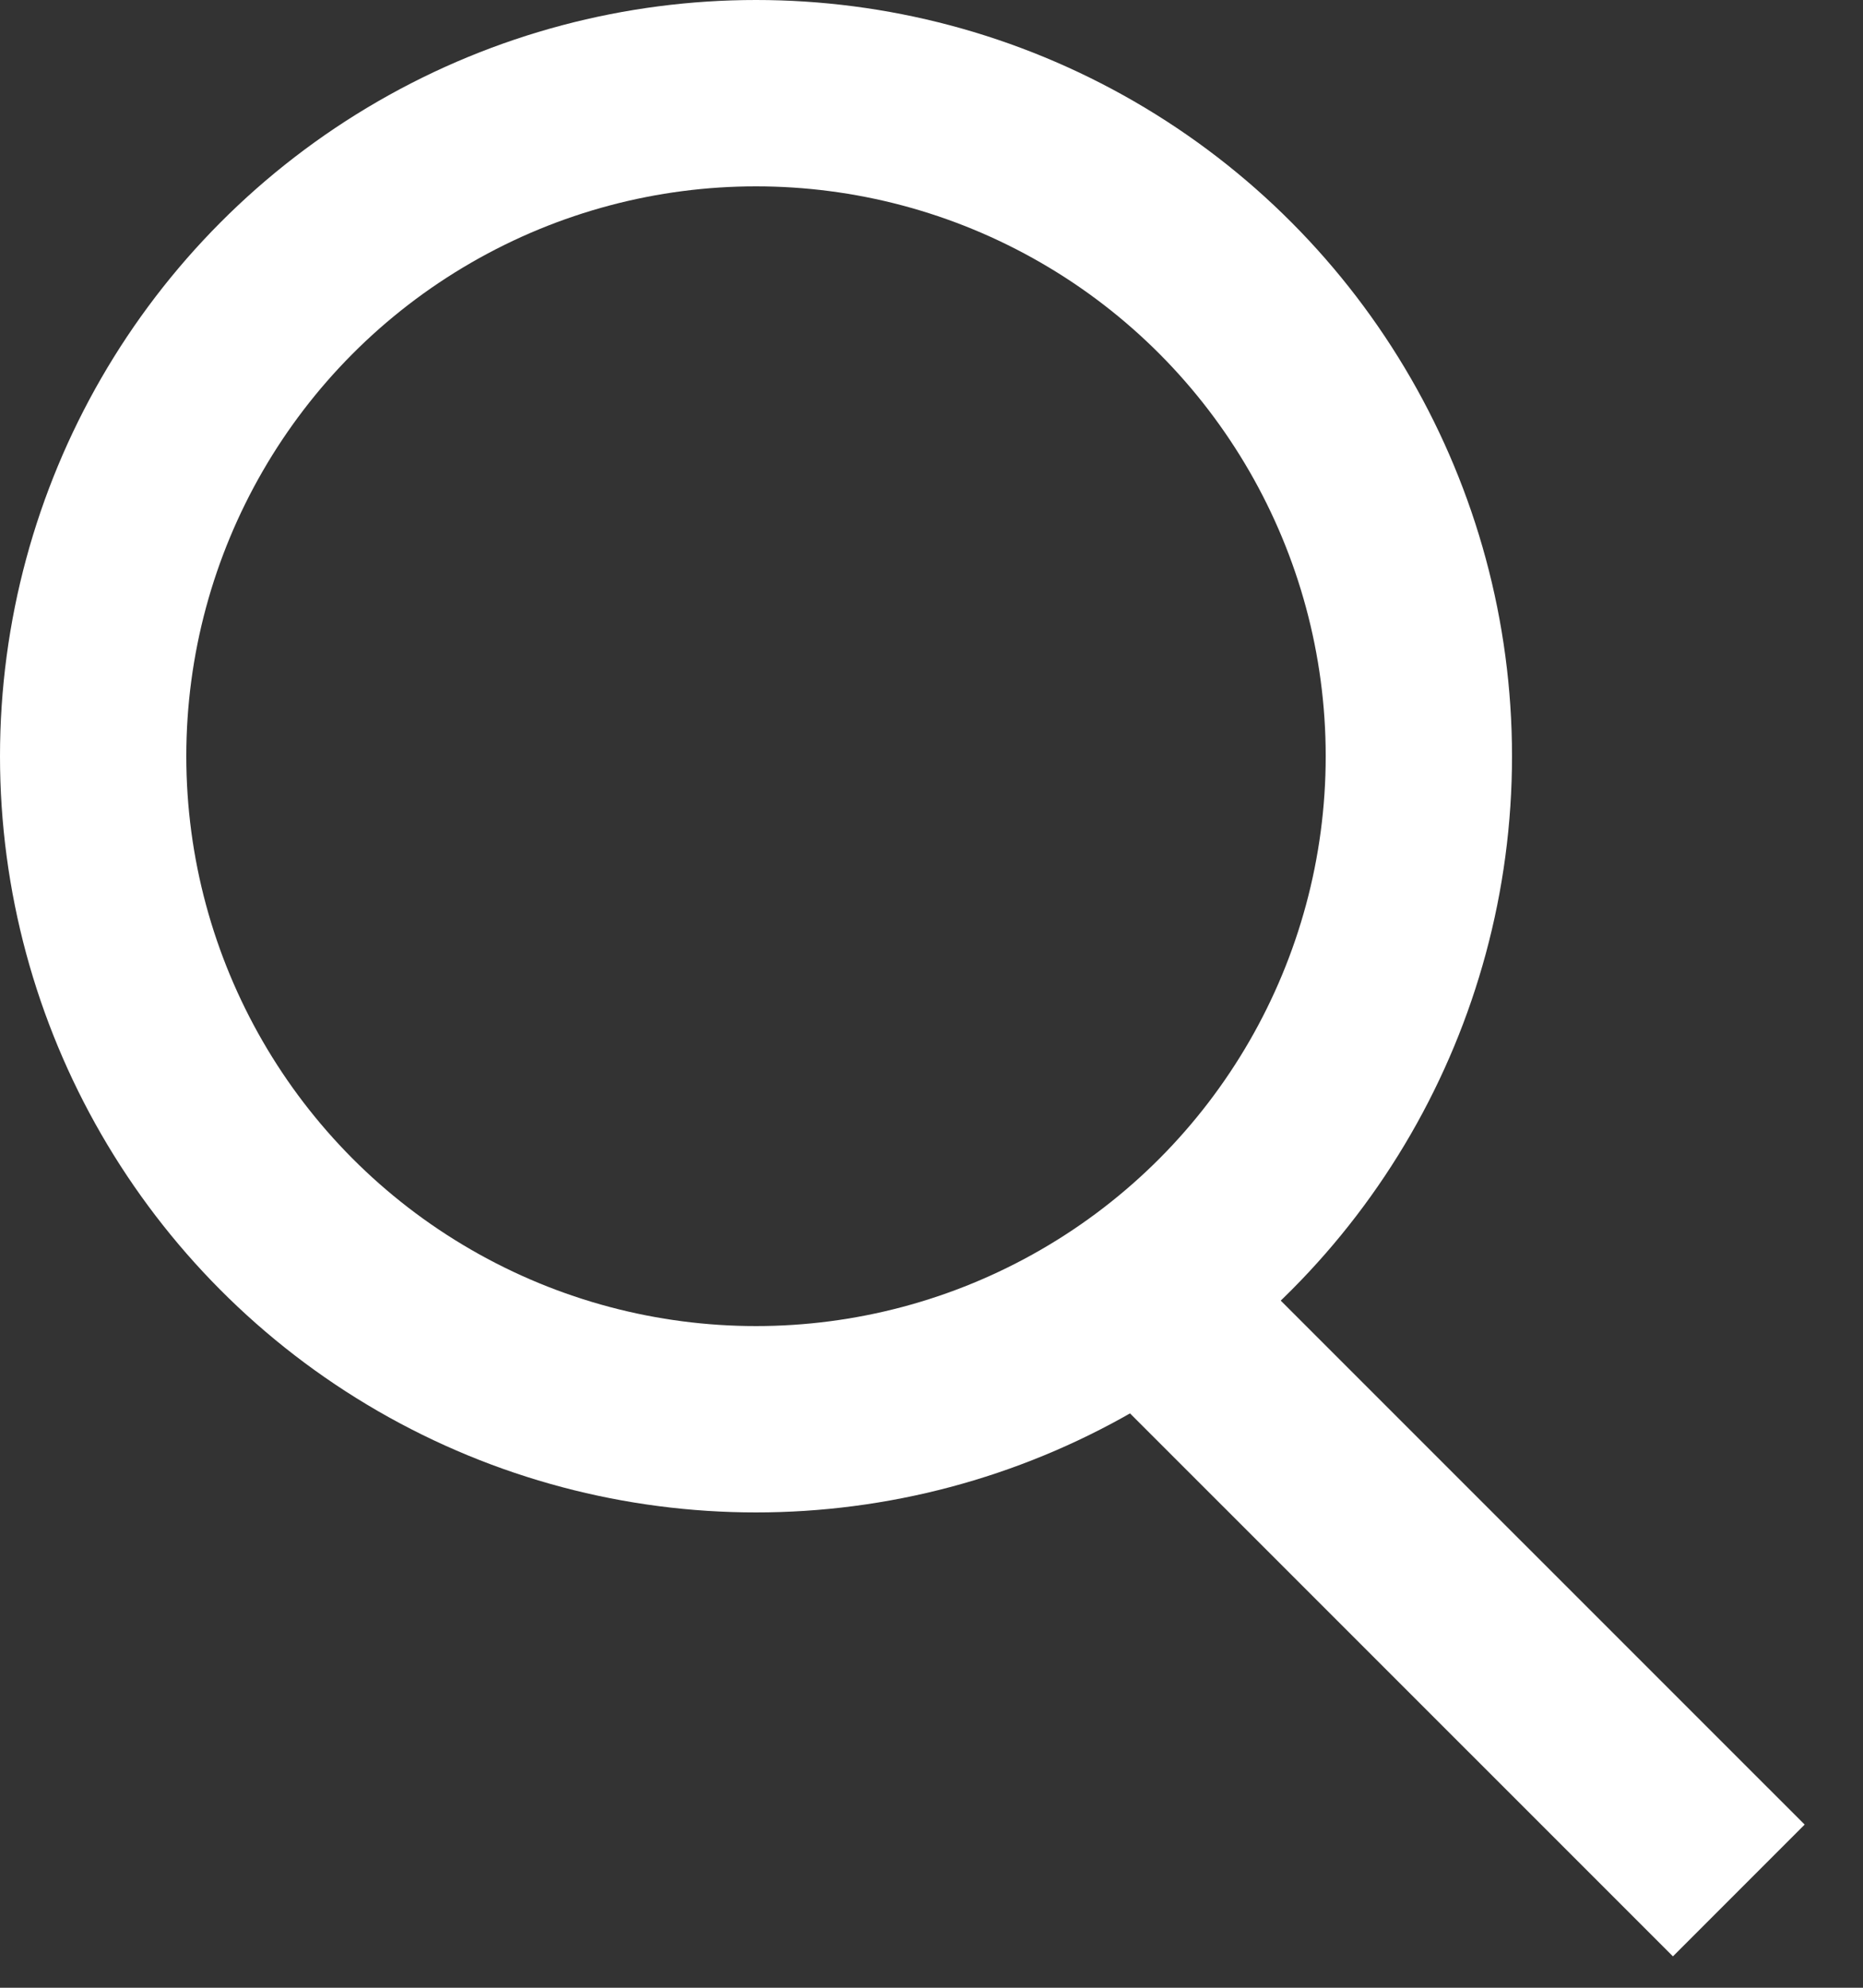 <svg width="15" height="16" viewBox="0 0 15 16" fill="none" xmlns="http://www.w3.org/2000/svg">
<rect x="0" y="0" width="15" height="16" fill="#333333" stroke="none"/>
<circle cx="6.087" cy="6.087" r="5.337" stroke="white" stroke-width="1.5"/>
<path d="M9.13 10.348L14 15.217" stroke="white" stroke-width="1.5"/>
</svg>
